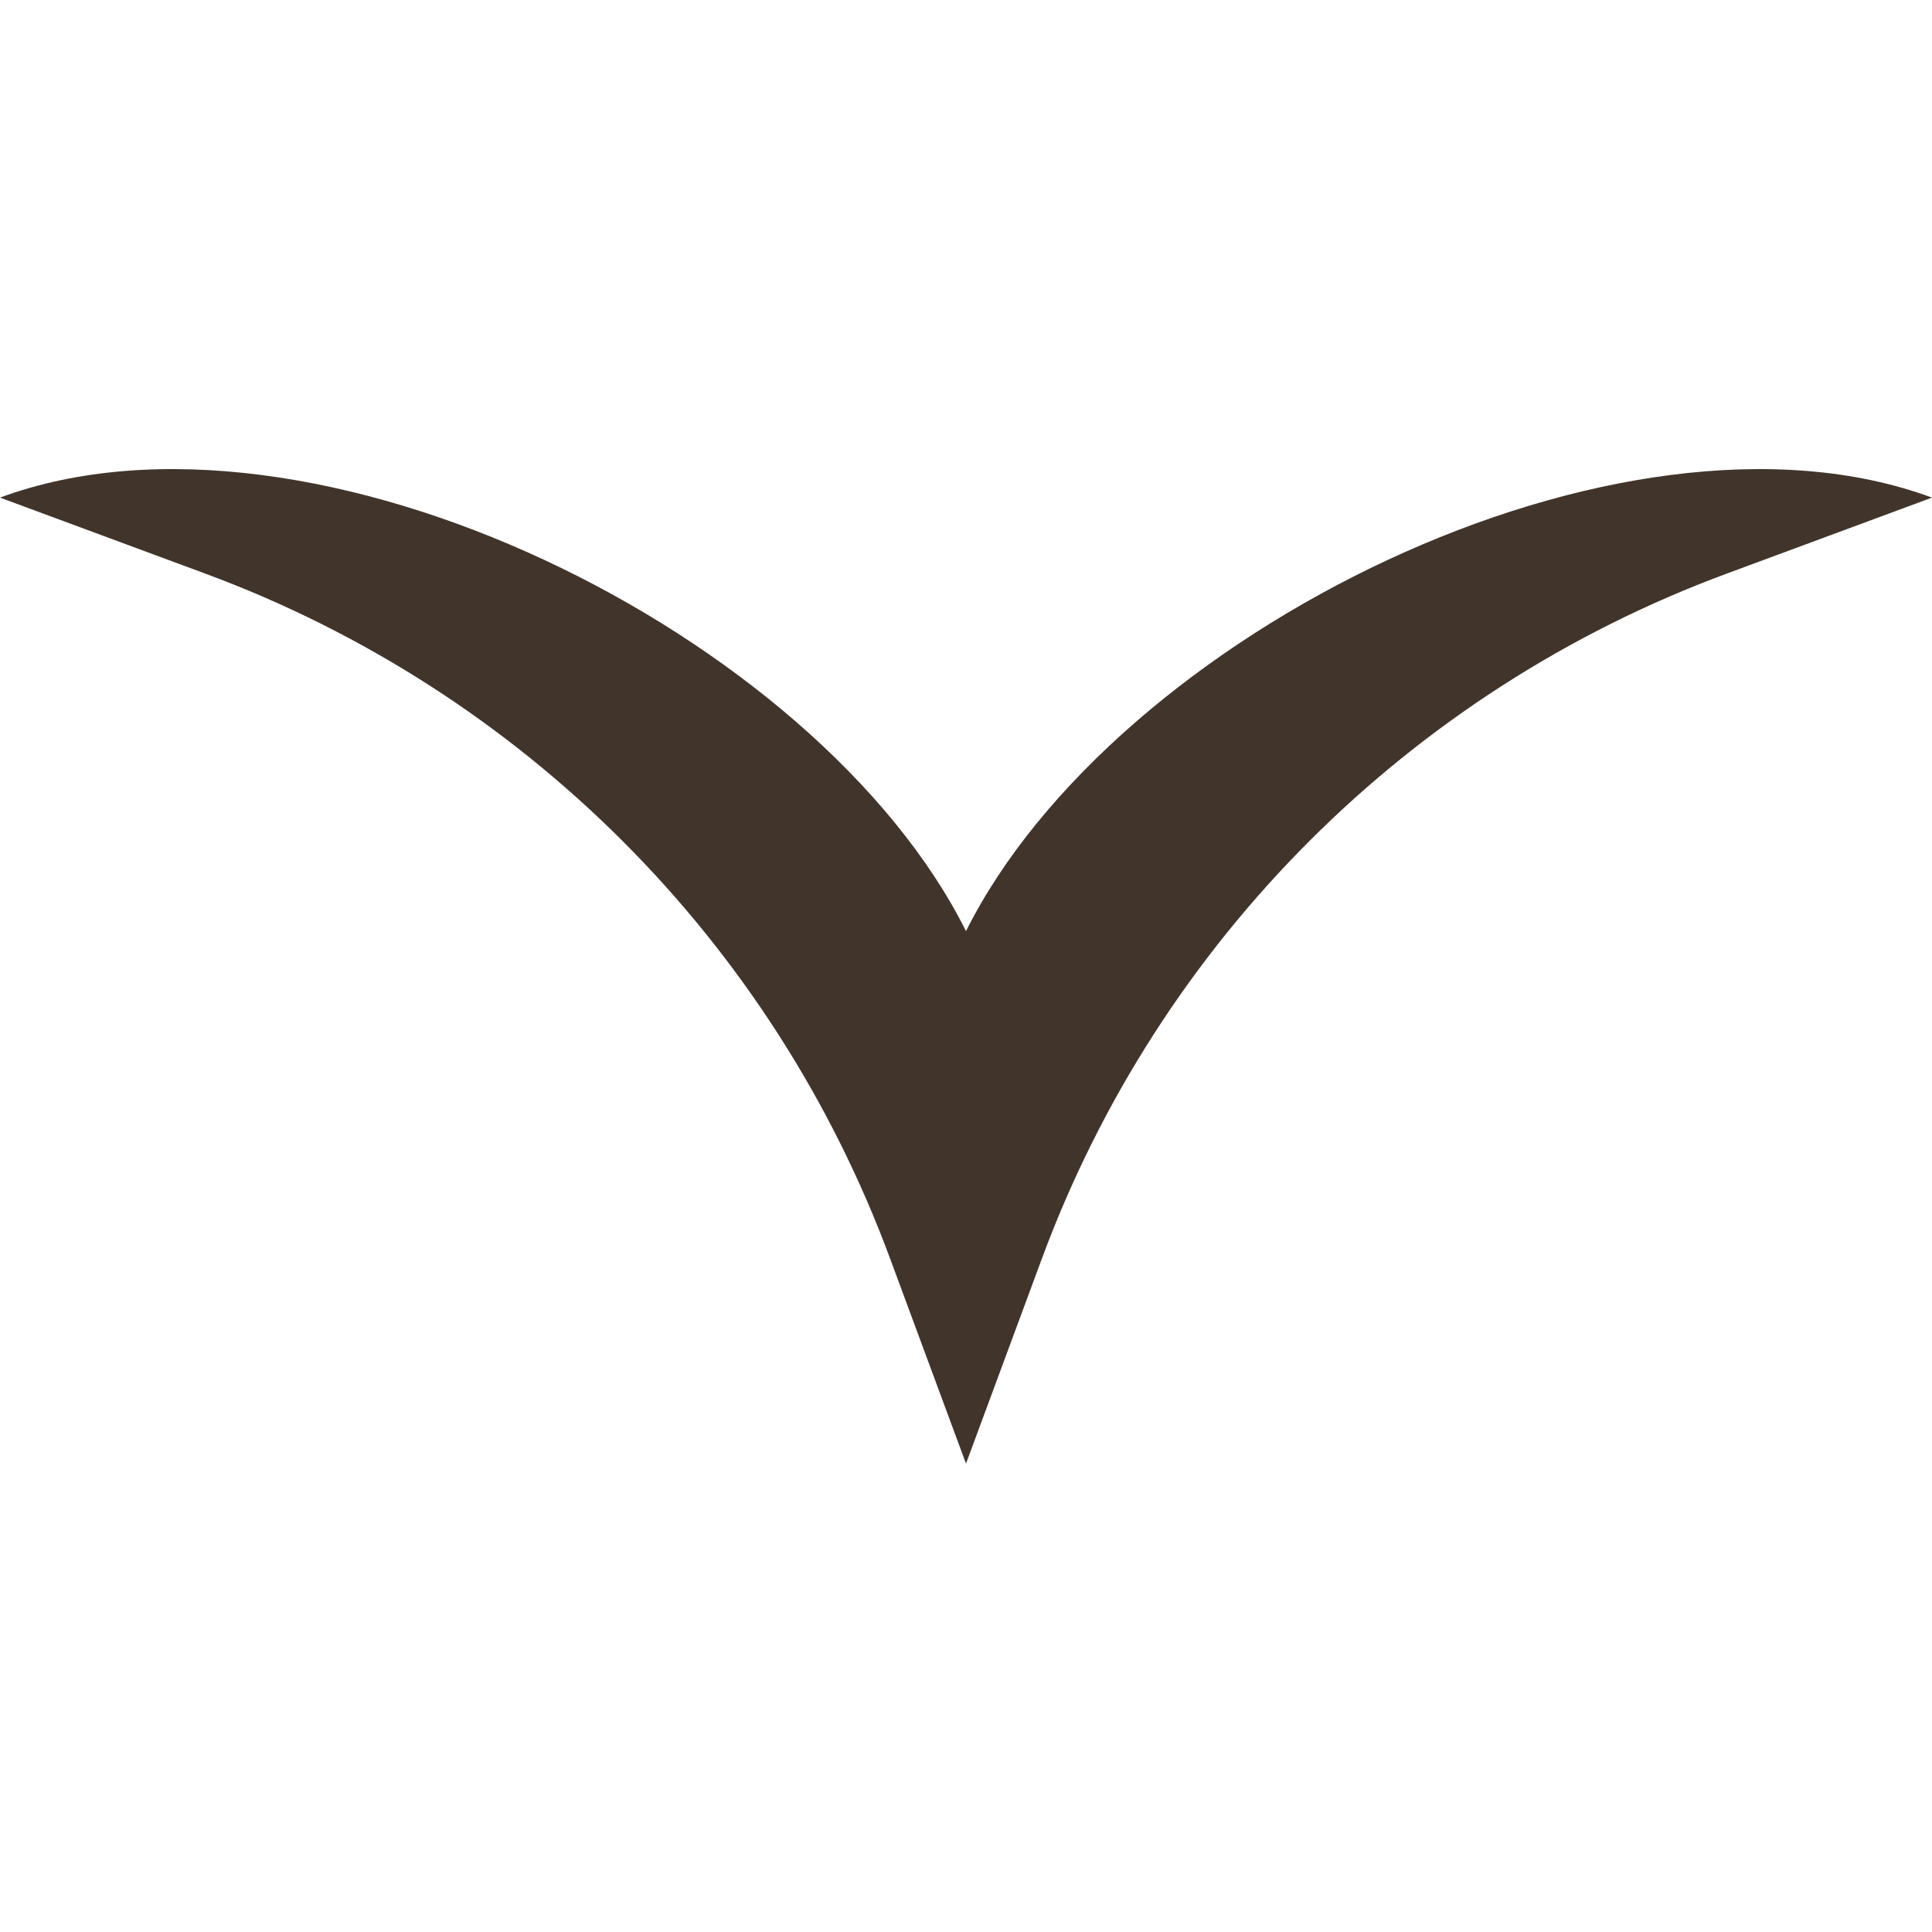 <svg width="16" height="16" viewBox="0 0 16 16" fill="none" xmlns="http://www.w3.org/2000/svg">
<g id="arrow-down">
<path id="Star 1" d="M16 4.121L14.301 4.75C11.673 5.722 9.601 7.794 8.629 10.422L8 12.121L7.371 10.422C6.399 7.794 4.327 5.722 1.699 4.75L-1.03267e-08 4.121C2.579 3.167 6.77 5.252 8 7.711C9.23 5.252 13.421 3.167 16 4.121Z" fill="#41352B"/>
</g>
</svg>
